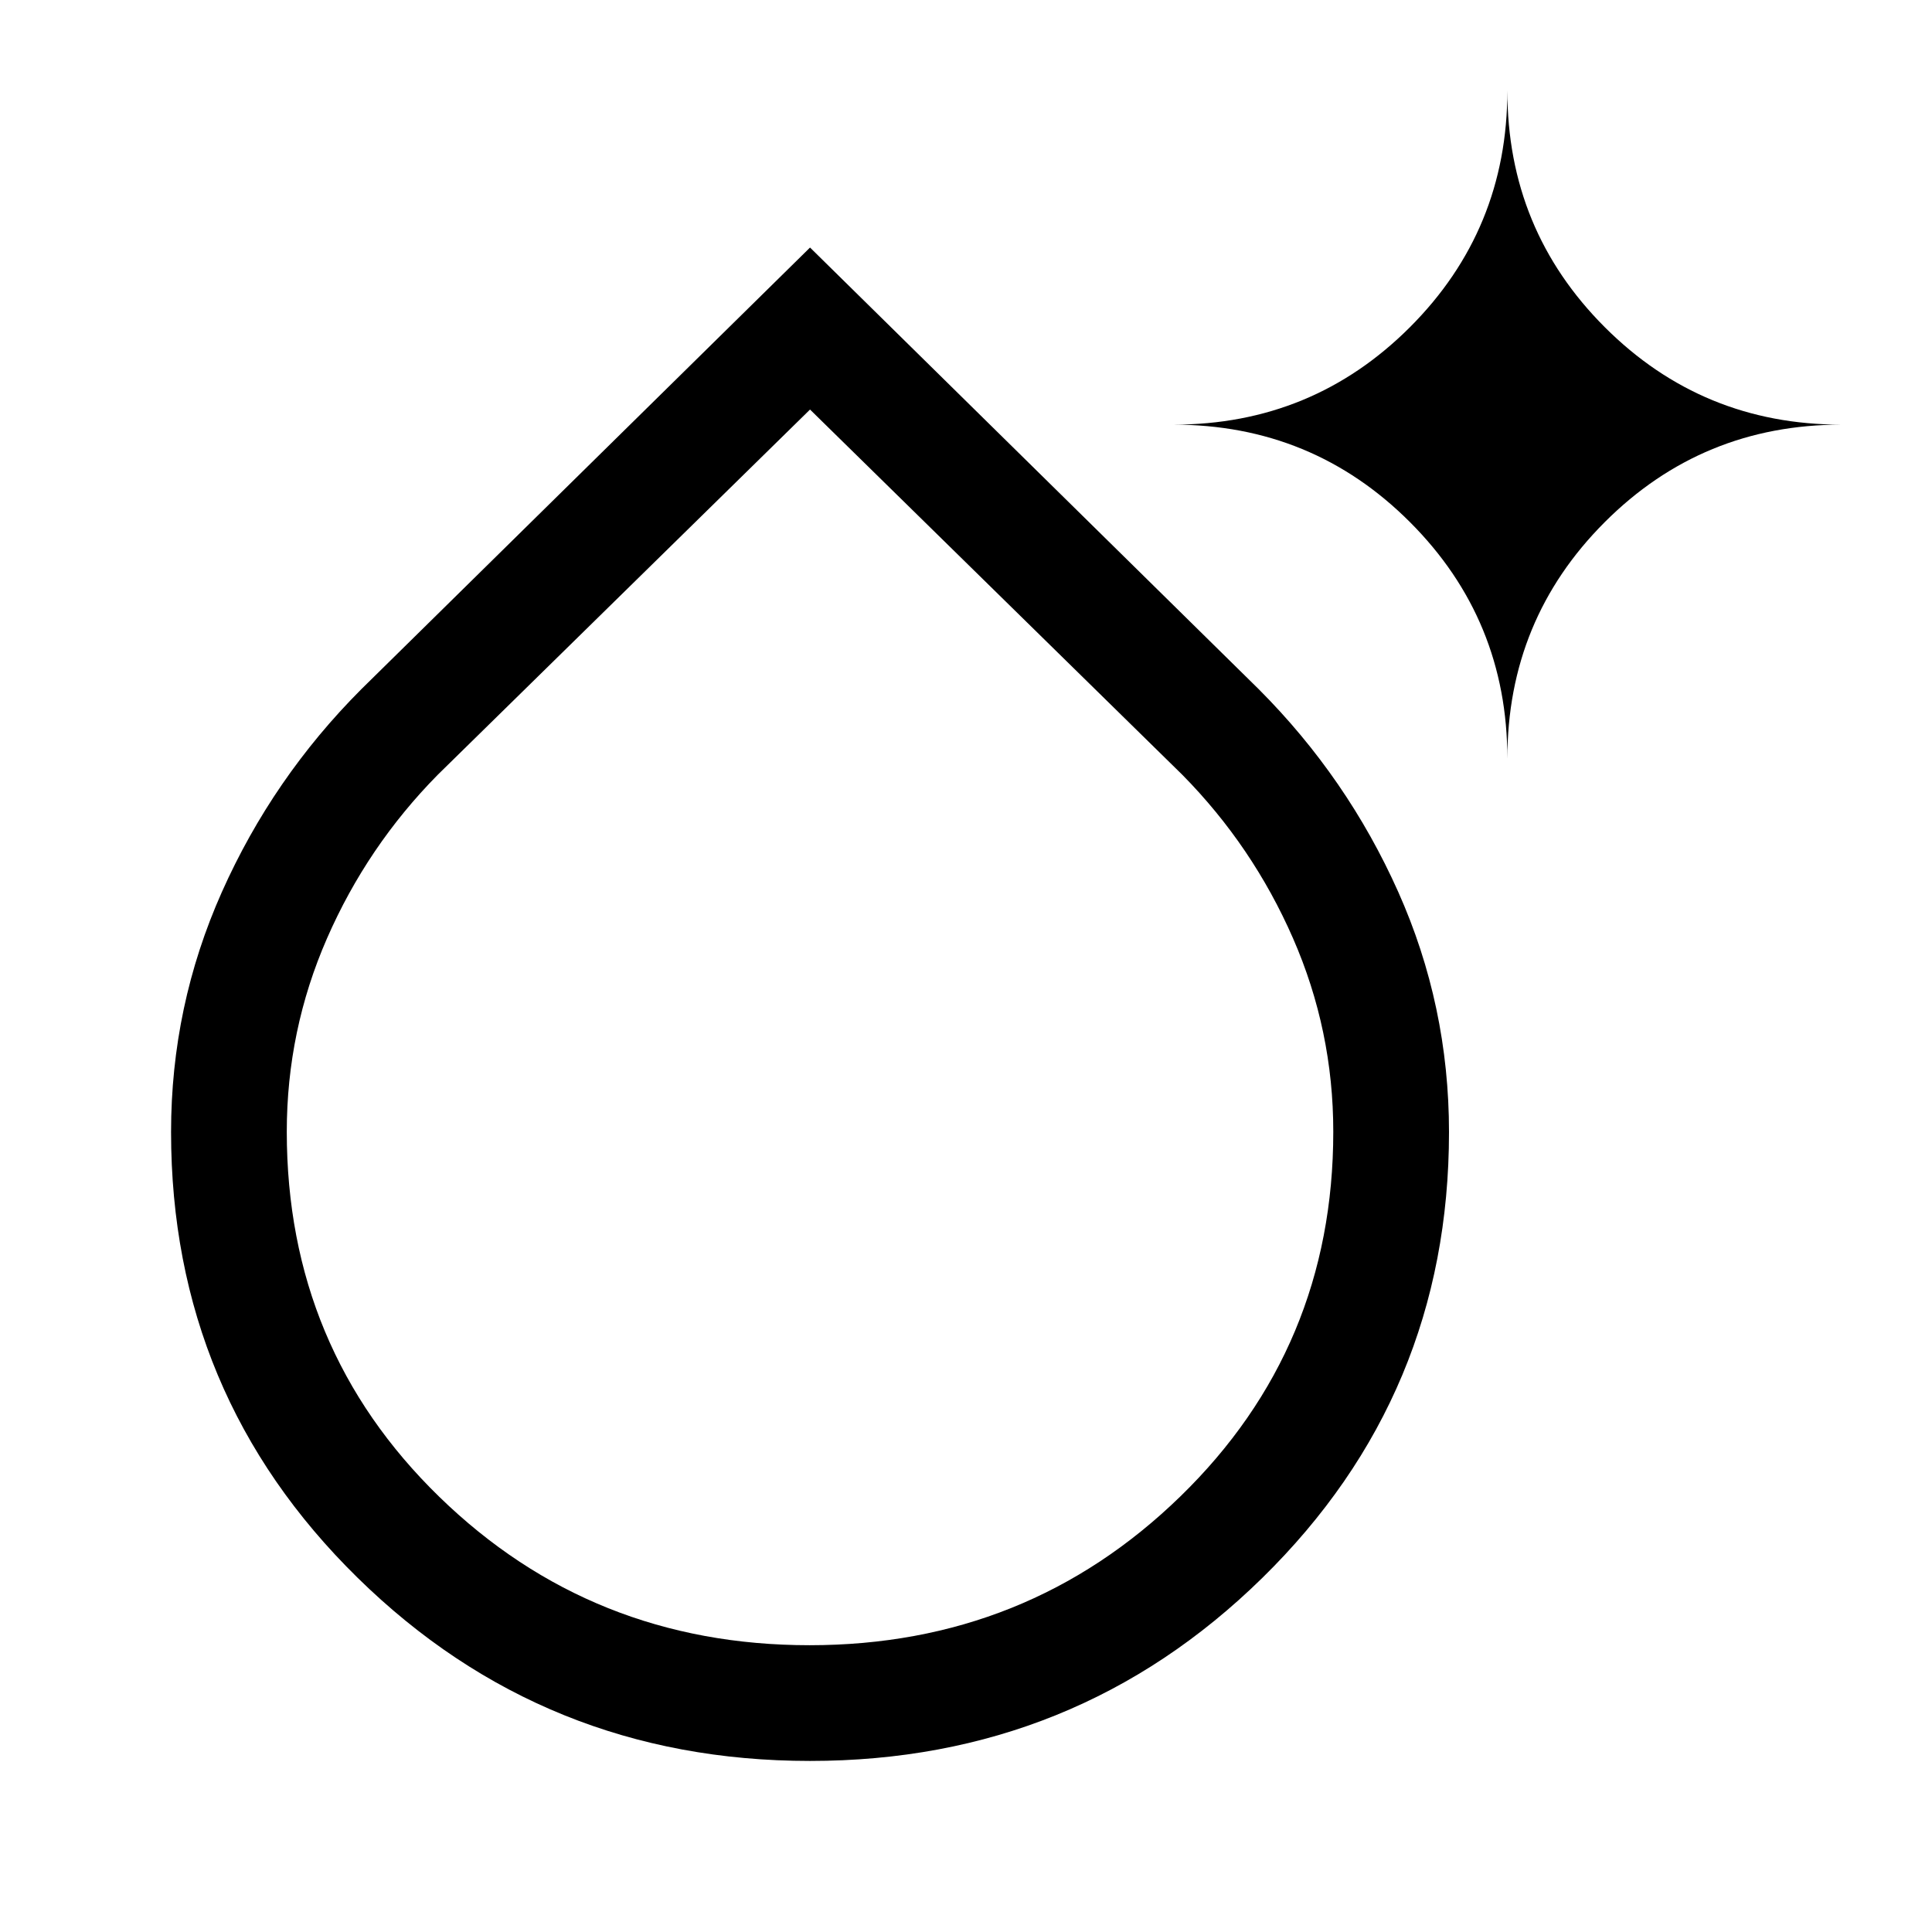 <svg xmlns="http://www.w3.org/2000/svg" height="48" viewBox="0 -960 960 960" width="48"><path d="M402.5-85q-132 0-224.75-90.959T85-397.485q0-62.657 25.25-119.286 25.25-56.63 69.25-100.729l223-219.5 223 219.5q44 44.099 69.25 100.625Q720-460.35 720-397.469q0 130.551-92.75 221.51T402.5-85Zm-.235-57.5q108.235 0 184.235-73.922 76-73.922 76-181.258 0-50.32-20-96.07-20-45.75-55-81.25l-185-181.5-185 181.5q-35 35.5-55 81.246-20 45.745-20 96.111 0 107.643 75.765 181.393 75.764 73.75 184 73.75ZM749-583q0-69.167-48.417-117.583Q652.167-749 583-749q69.167 0 117.583-48.417Q749-845.833 749-915q0 69.167 48.417 117.583Q845.833-749 915-749q-69.167 0-117.583 48.417Q749-652.167 749-583ZM402.5-397.5Z"/></svg>